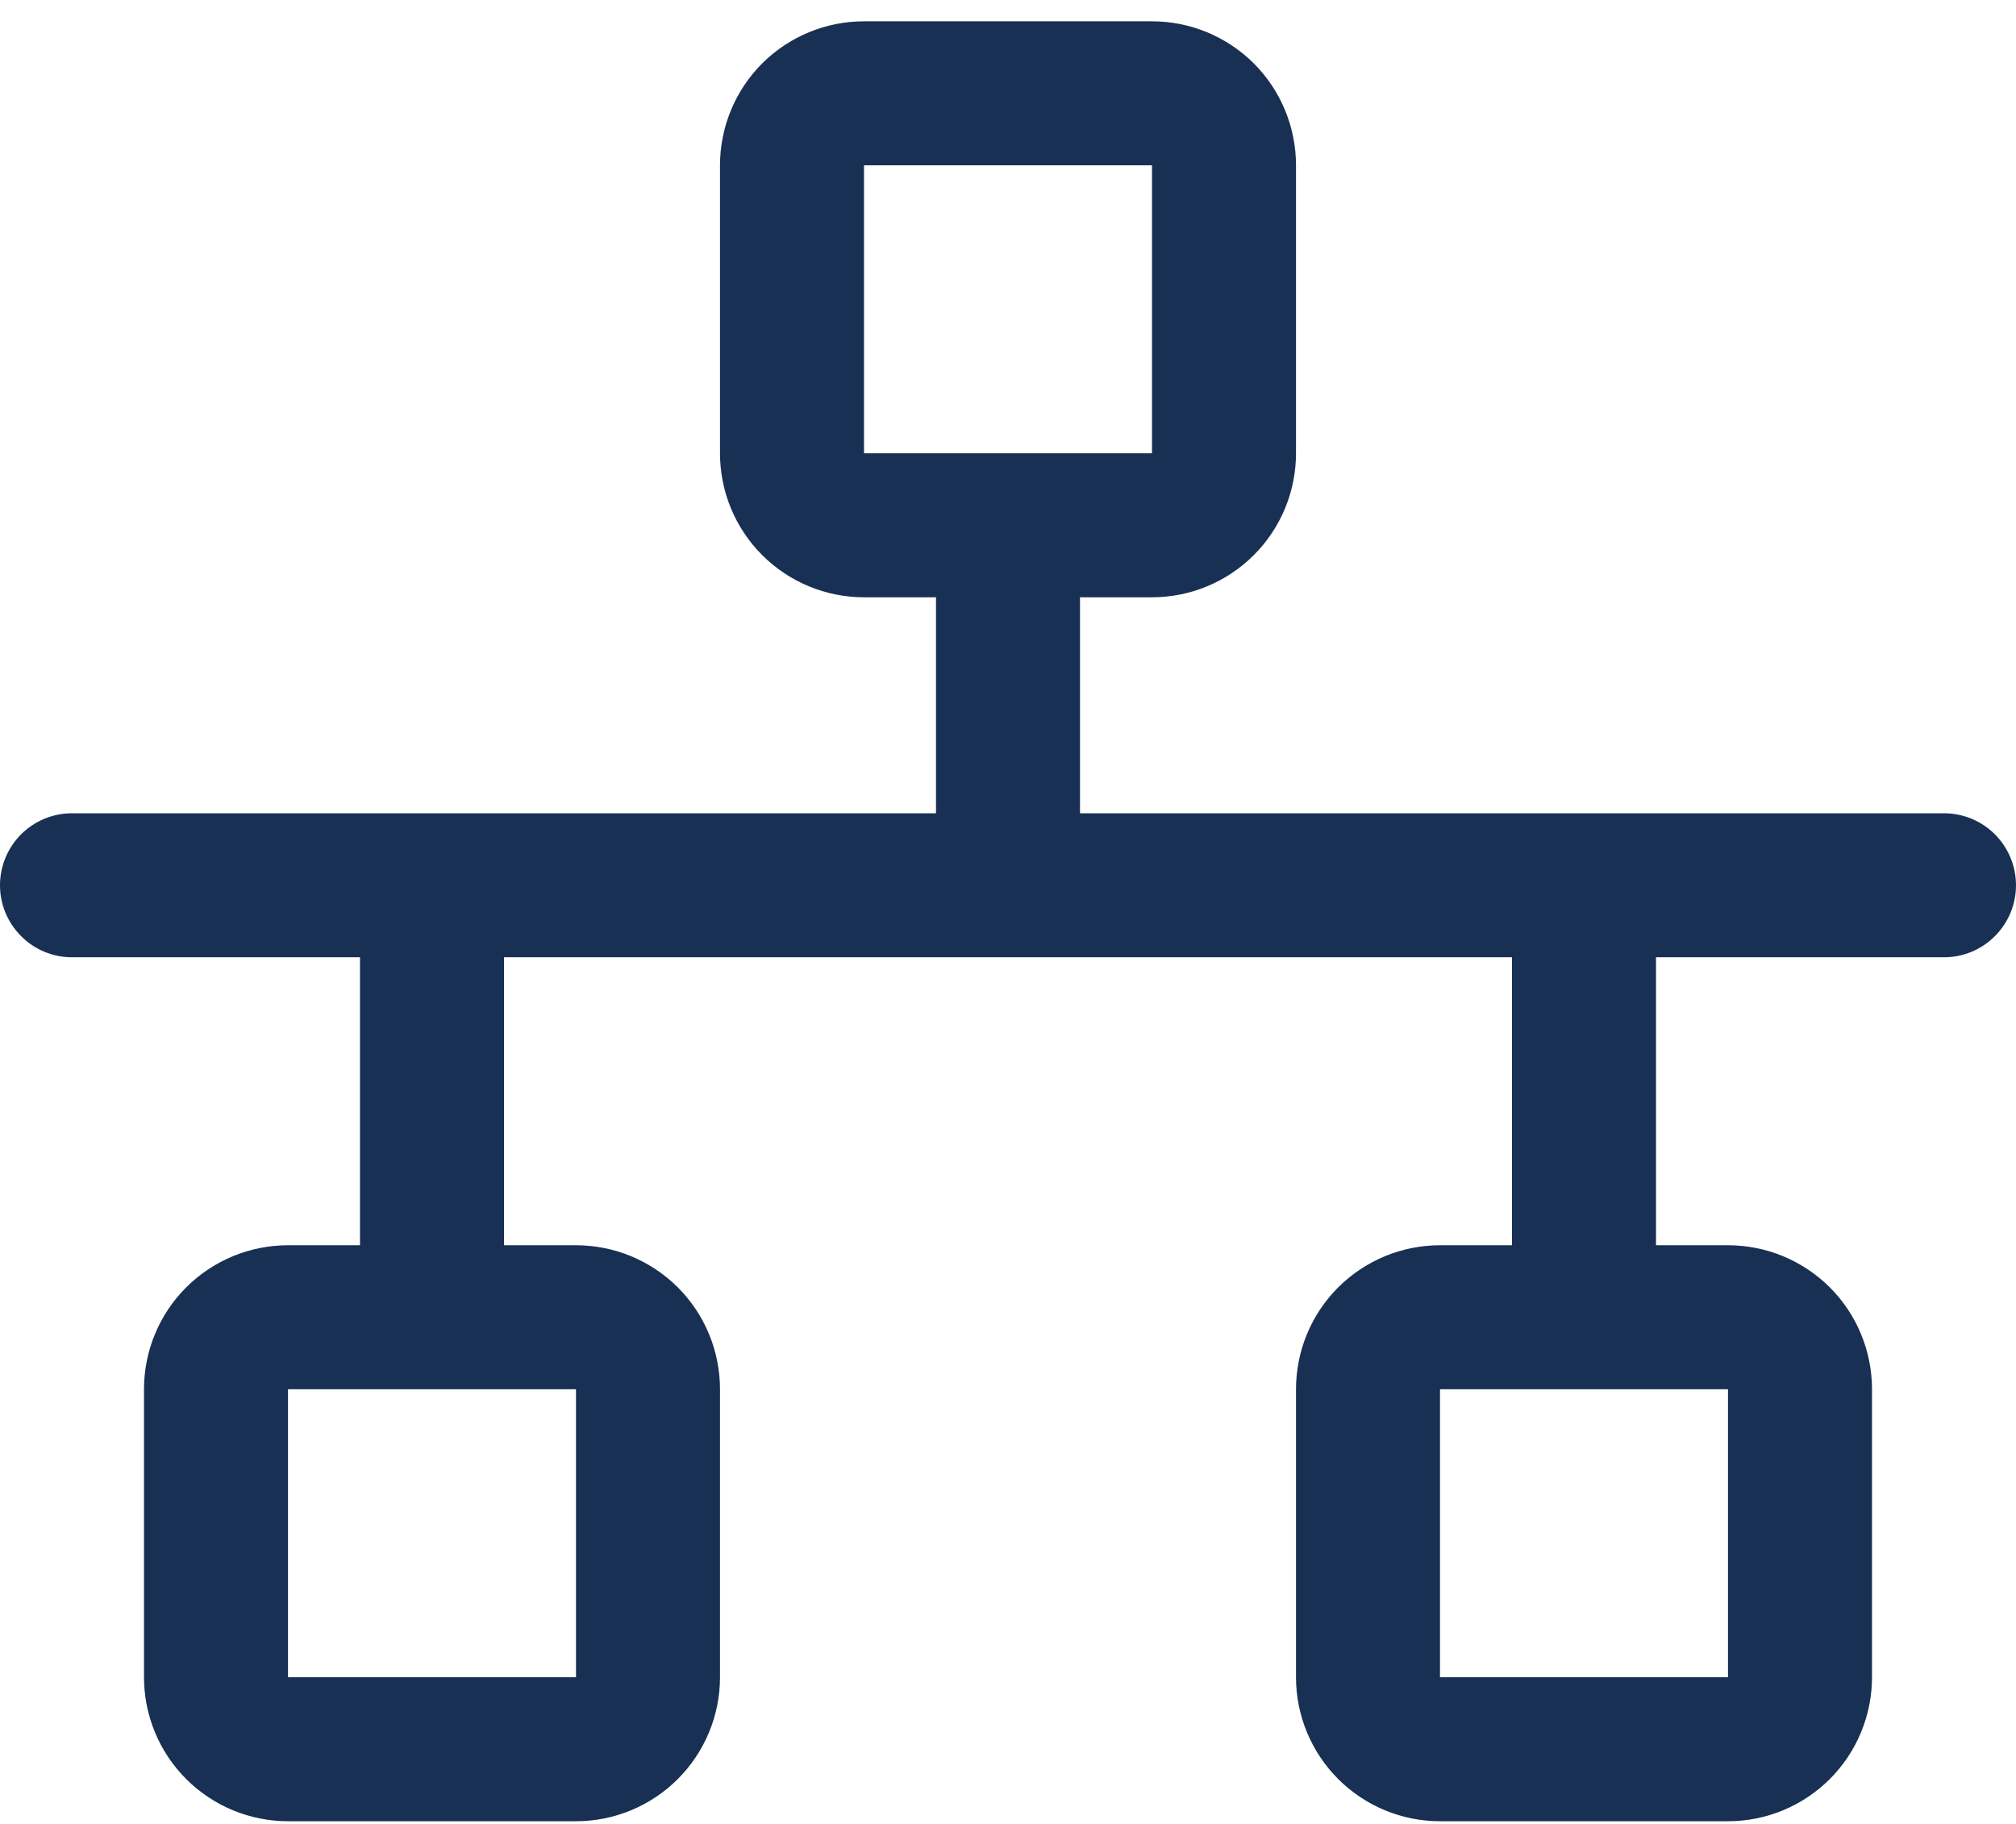 <svg width="21" height="19" viewBox="0 0 21 19" fill="none" xmlns="http://www.w3.org/2000/svg">
<path d="M20.25 8.472H11.25V6.222H12C12.398 6.222 12.779 6.064 13.061 5.782C13.342 5.501 13.5 5.12 13.5 4.722V1.722C13.5 1.324 13.342 0.942 13.061 0.661C12.779 0.38 12.398 0.222 12 0.222H9C8.602 0.222 8.221 0.38 7.939 0.661C7.658 0.942 7.5 1.324 7.5 1.722V4.722C7.5 5.12 7.658 5.501 7.939 5.782C8.221 6.064 8.602 6.222 9 6.222H9.75V8.472H0.75C0.551 8.472 0.36 8.551 0.22 8.691C0.079 8.832 0 9.023 0 9.222C0 9.421 0.079 9.611 0.22 9.752C0.36 9.893 0.551 9.972 0.75 9.972H3.75V12.972H3C2.602 12.972 2.221 13.13 1.939 13.411C1.658 13.692 1.5 14.074 1.5 14.472V17.472C1.5 17.869 1.658 18.251 1.939 18.532C2.221 18.814 2.602 18.972 3 18.972H6C6.398 18.972 6.779 18.814 7.061 18.532C7.342 18.251 7.5 17.869 7.5 17.472V14.472C7.5 14.074 7.342 13.692 7.061 13.411C6.779 13.13 6.398 12.972 6 12.972H5.25V9.972H15.75V12.972H15C14.602 12.972 14.221 13.13 13.939 13.411C13.658 13.692 13.5 14.074 13.5 14.472V17.472C13.5 17.869 13.658 18.251 13.939 18.532C14.221 18.814 14.602 18.972 15 18.972H18C18.398 18.972 18.779 18.814 19.061 18.532C19.342 18.251 19.5 17.869 19.5 17.472V14.472C19.5 14.074 19.342 13.692 19.061 13.411C18.779 13.13 18.398 12.972 18 12.972H17.25V9.972H20.25C20.449 9.972 20.64 9.893 20.78 9.752C20.921 9.611 21 9.421 21 9.222C21 9.023 20.921 8.832 20.78 8.691C20.64 8.551 20.449 8.472 20.25 8.472ZM9 1.722H12V4.722H9V1.722ZM6 17.472H3V14.472H6V17.472ZM18 17.472H15V14.472H18V17.472Z" fill="#183053"/>
</svg>
